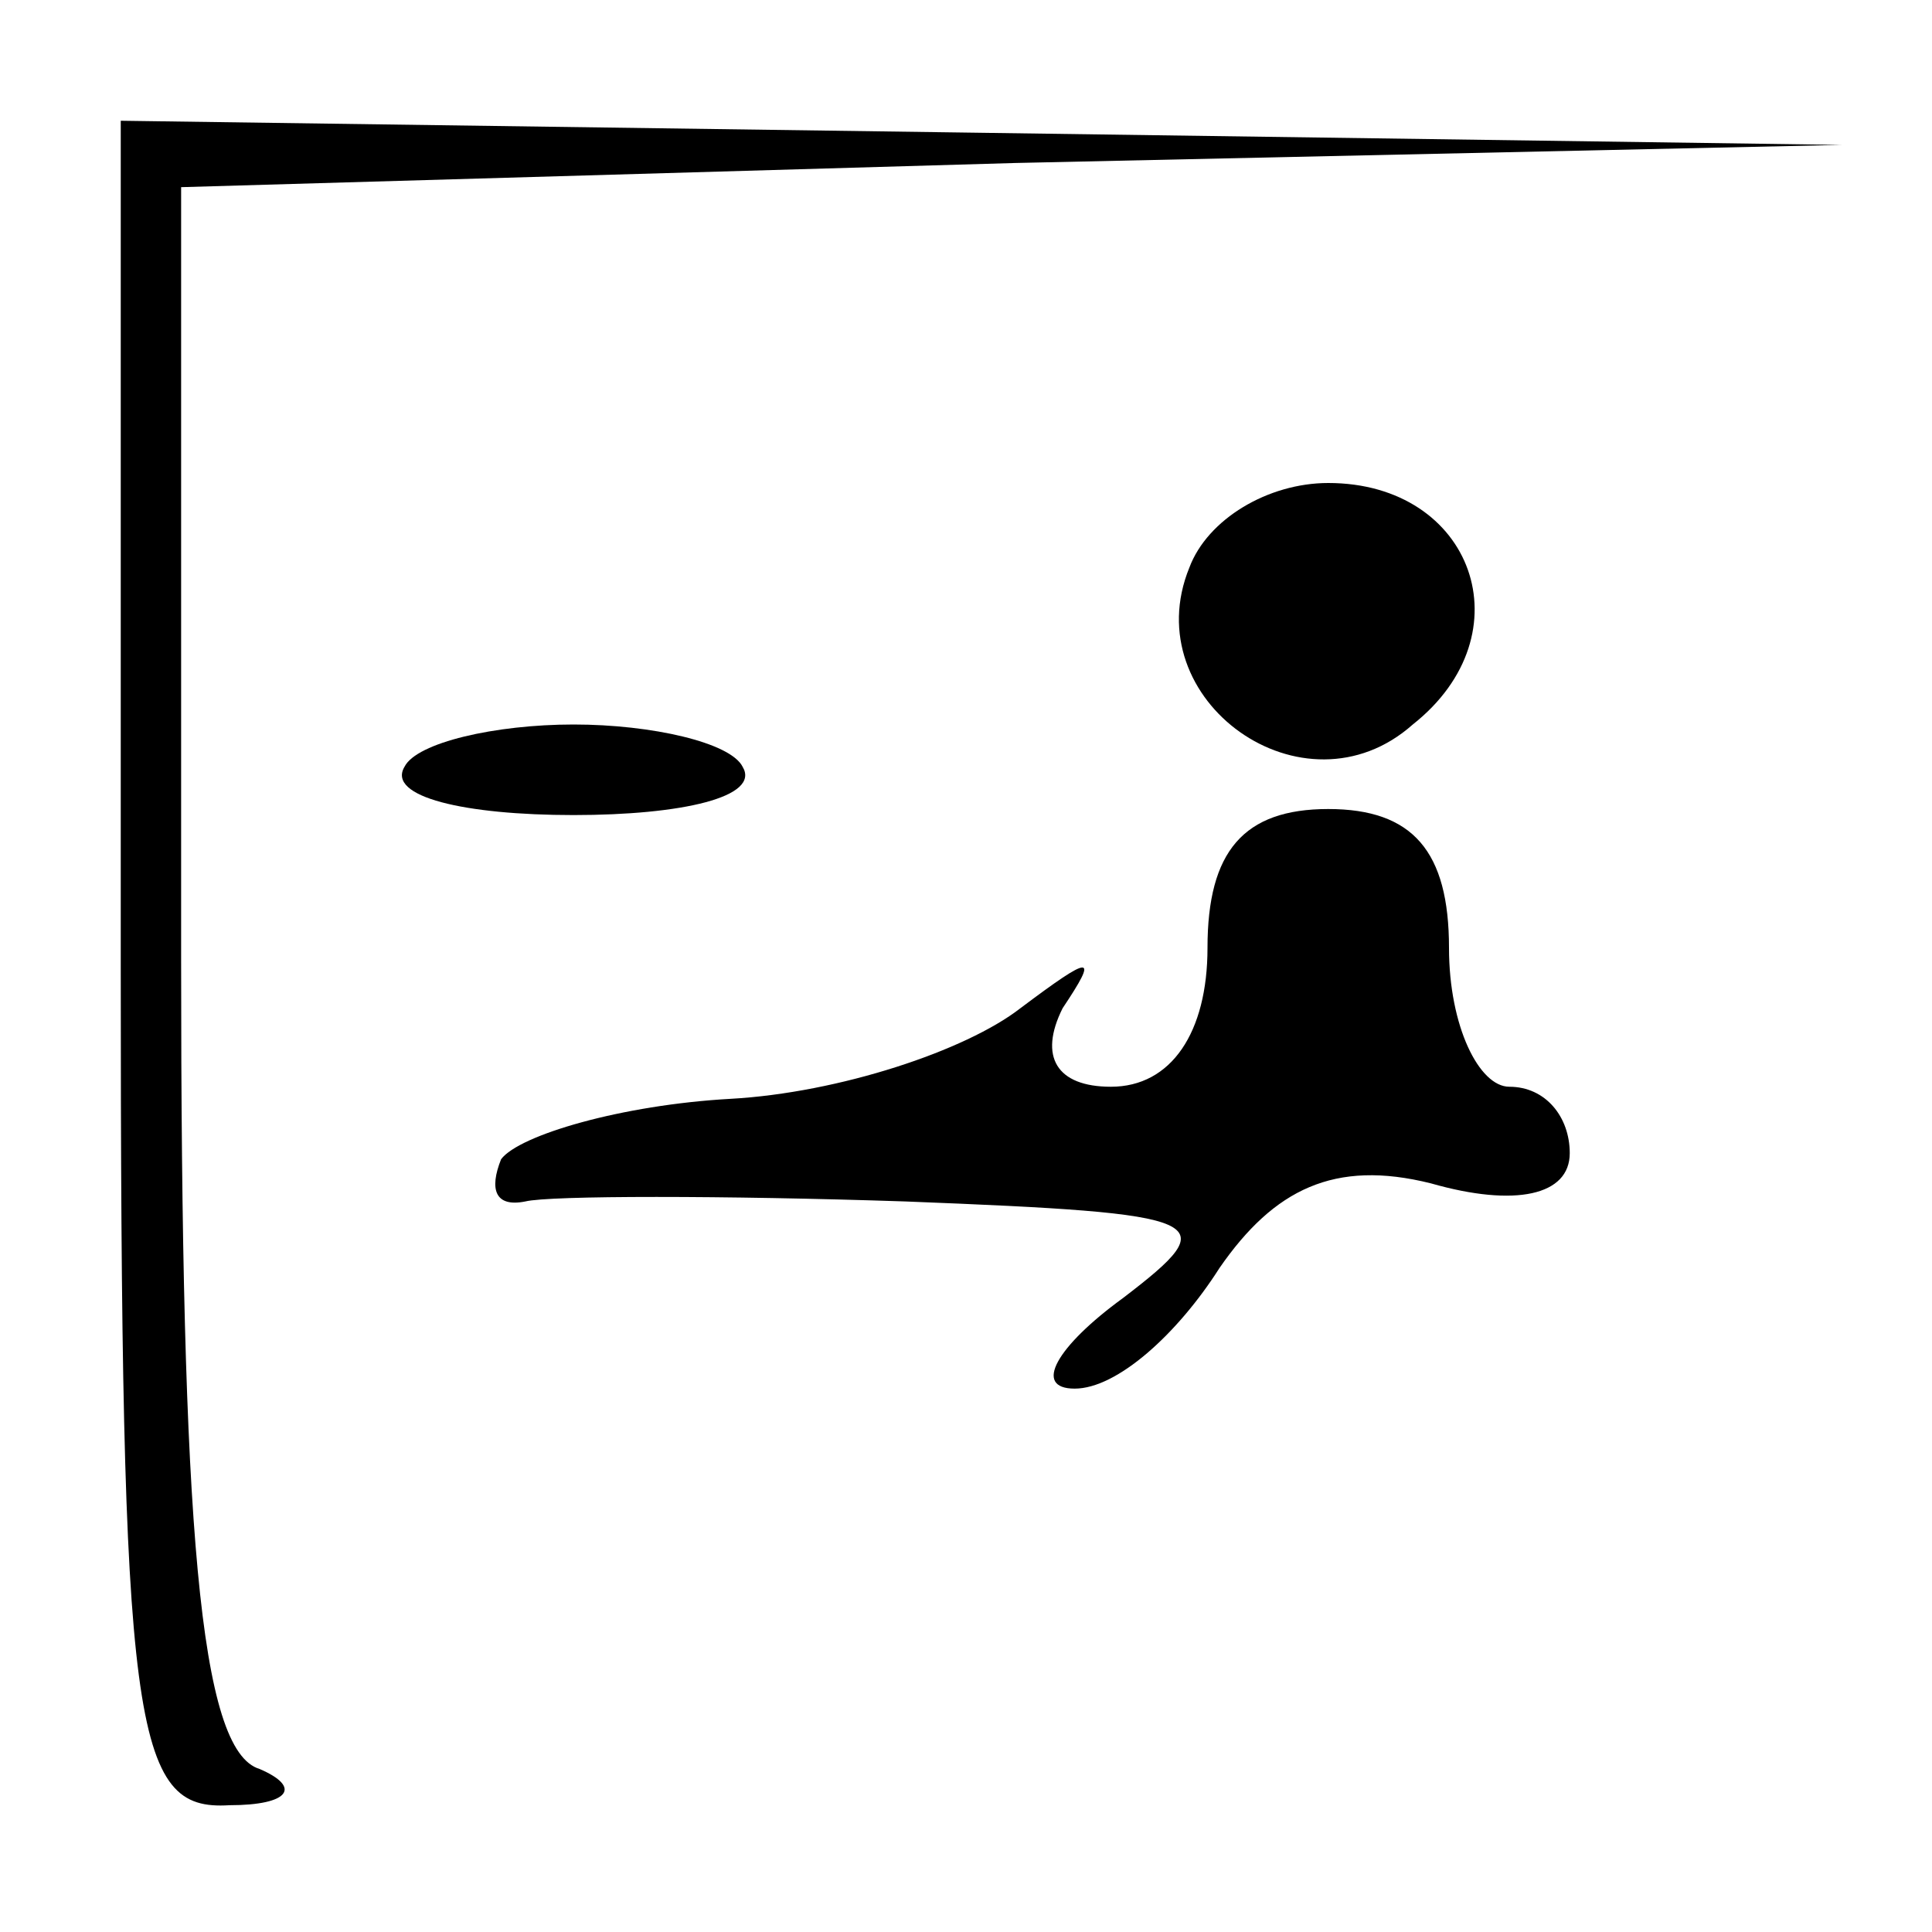 <?xml version="1.0" standalone="no"?>
<!DOCTYPE svg PUBLIC "-//W3C//DTD SVG 20010904//EN"
 "http://www.w3.org/TR/2001/REC-SVG-20010904/DTD/svg10.dtd">
<svg version="1.0" xmlns="http://www.w3.org/2000/svg"
 width="32pt" height="32pt" viewBox="0 0 32 32"
 preserveAspectRatio="xMidYMid meet">
<g transform="translate(0,32) scale(0.1,-0.1)"
fill="#000000" stroke="none">
<path fill="#000000" stroke="none" d="M20 160 c0 -127 2 -140 18 -139 10 0
12 3 5 6 -10 3 -13 40 -13 134 l0 128 138 4 137 3 -142 2 -143 2 0 -140z"/>
<path fill="#000000" stroke="none" d="M197 226 c-9 -22 19 -42 37 -26 19 15
10 40 -14 40 -10 0 -20 -6 -23 -14z"/>
<path fill="#000000" stroke="none" d="M67 193 c-3 -5 10 -8 28 -8 18 0 31 3
28 8 -2 4 -15 7 -28 7 -13 0 -26 -3 -28 -7z"/>
<path fill="#000000" stroke="none" d="M200 163 c0 -14 -6 -23 -16 -23 -9 0
-12 5 -8 13 6 9 5 9 -7 0 -9 -7 -30 -14 -48 -15 -18 -1 -35 -6 -38 -10 -2 -5
-1 -8 4 -7 4 1 33 1 63 0 51 -2 53 -3 36 -16 -11 -8 -15 -15 -8 -15 7 0 17 9
24 20 9 13 19 18 35 14 14 -4 23 -2 23 5 0 6 -4 11 -10 11 -5 0 -10 10 -10 23
0 16 -6 23 -20 23 -14 0 -20 -7 -20 -23z"/>
</g>
</svg>
